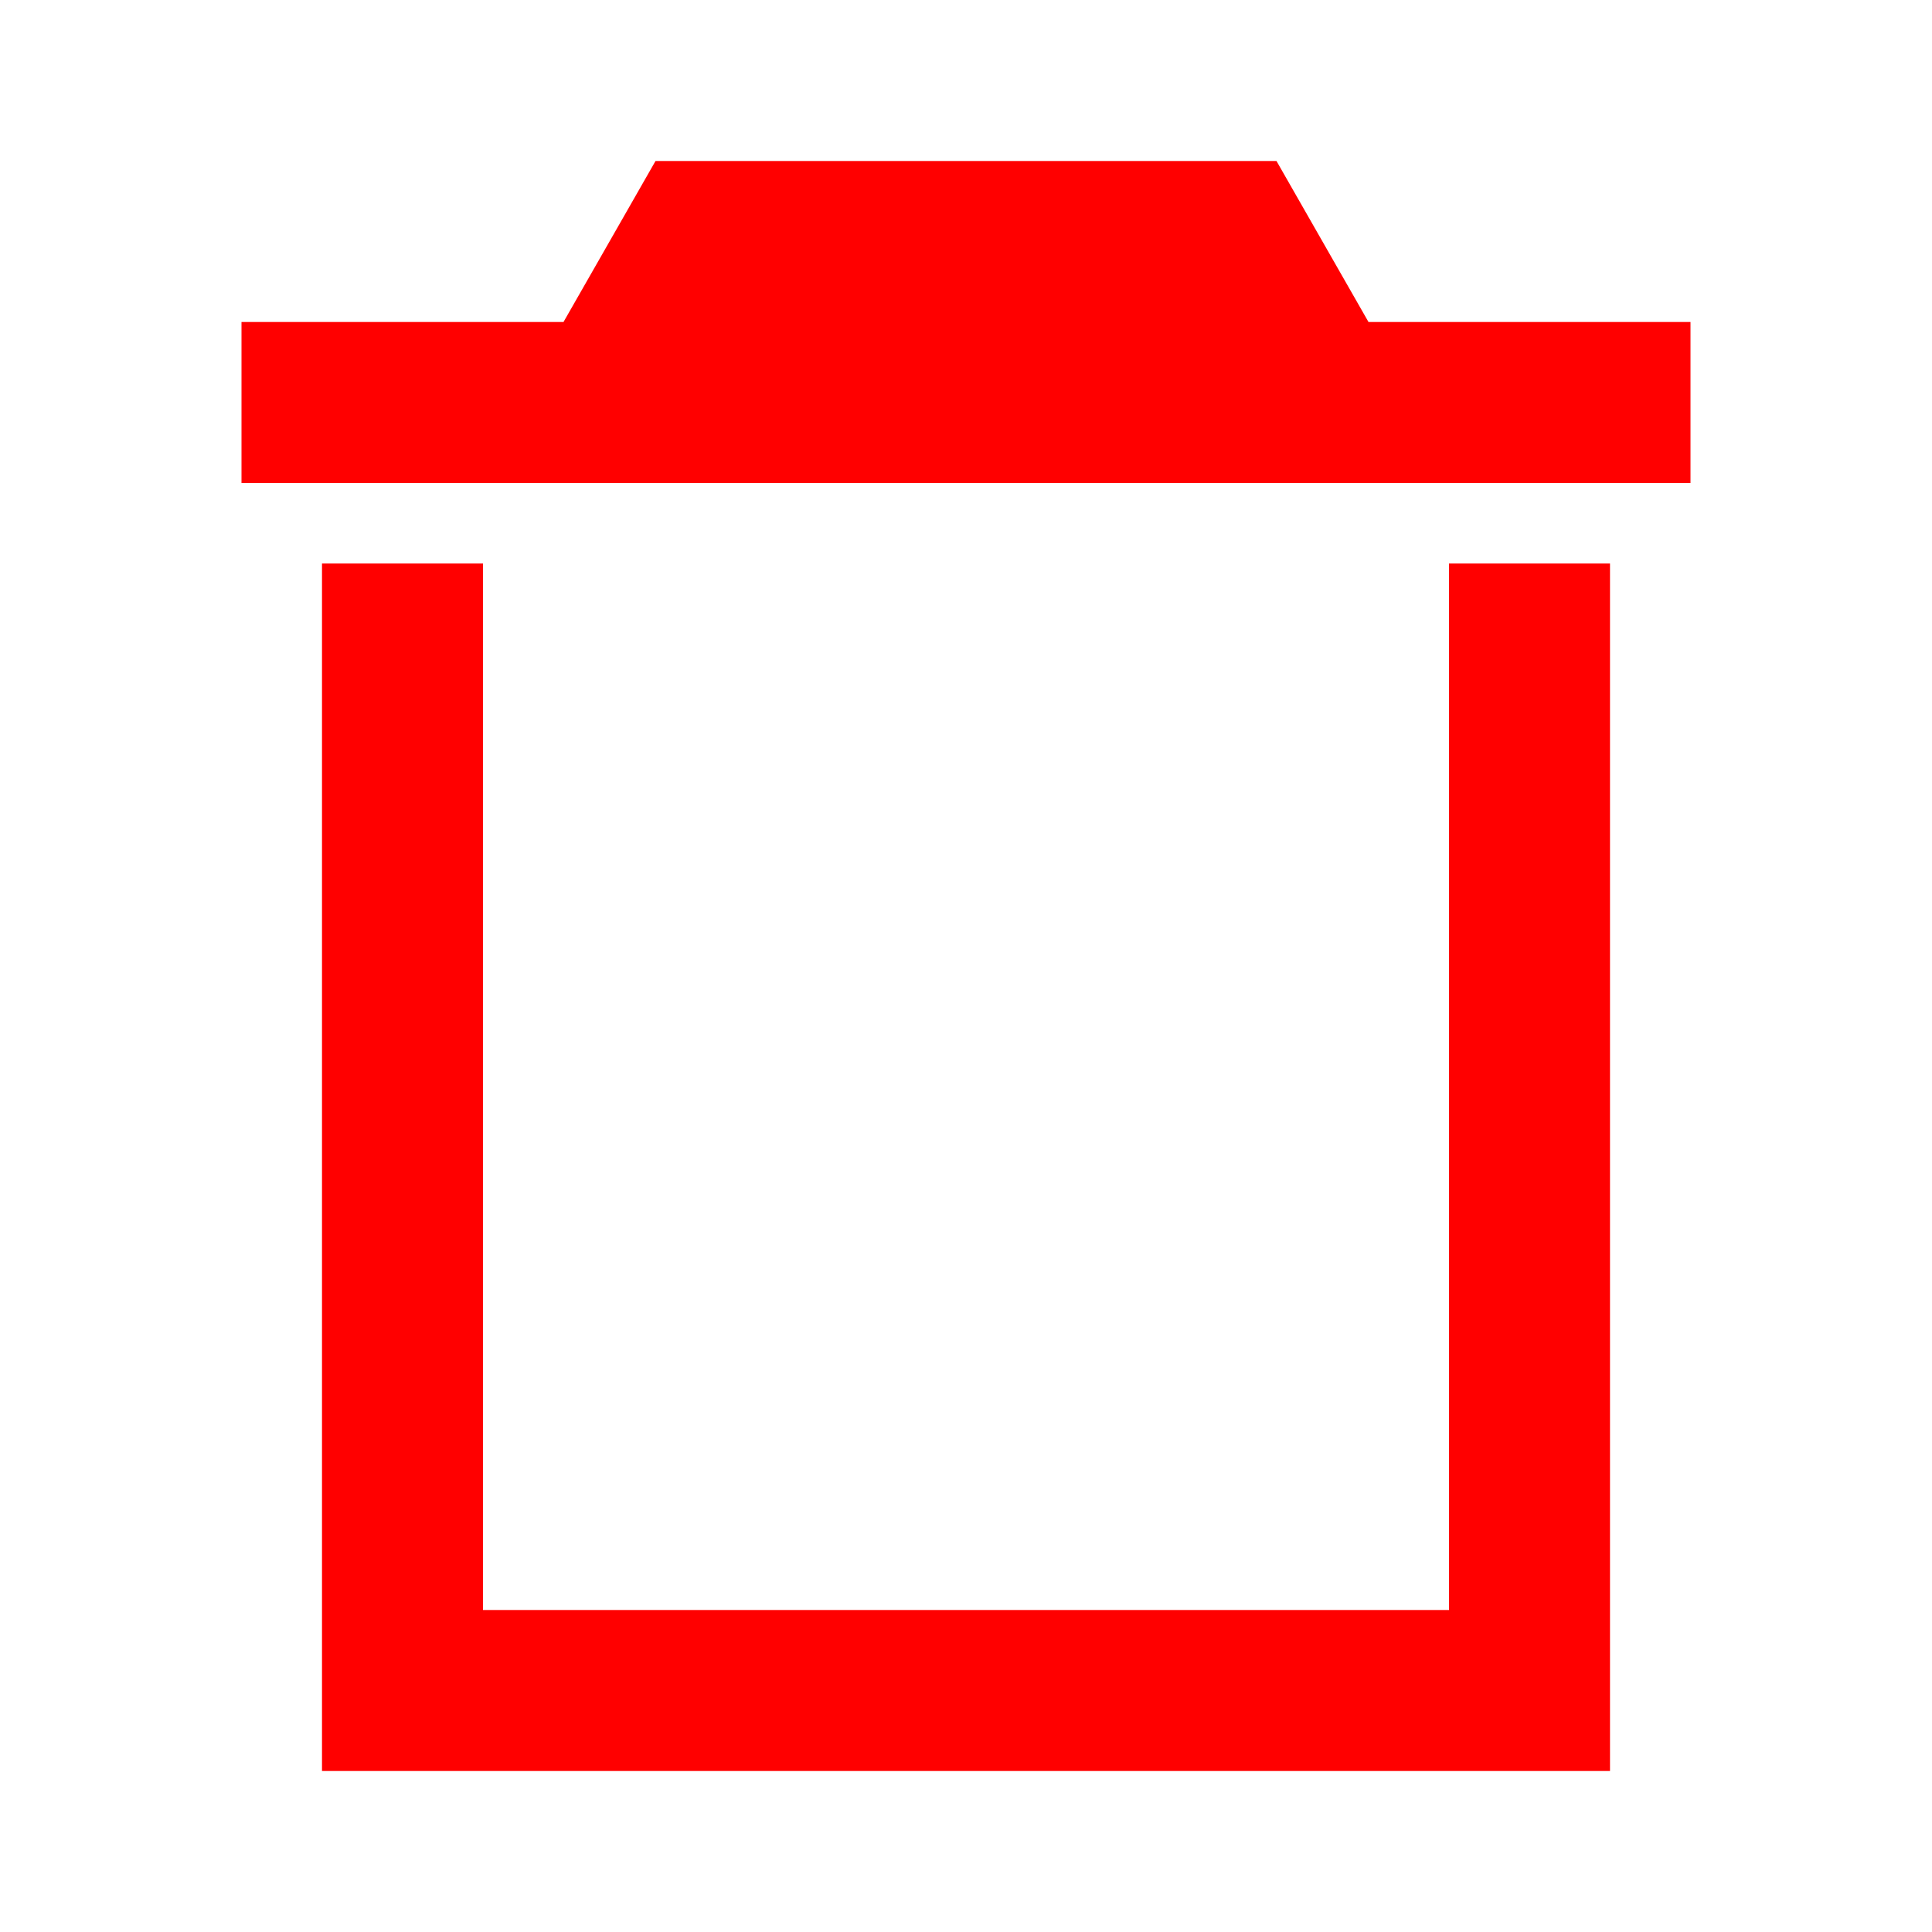 <svg class="SVGInline-svg" style="width: 16px;height: 16px;" width="24px" height="24px" viewBox="0 0 24 24" version="1.1" xmlns="http://www.w3.org/2000/svg" xmlns:xlink="http://www.w3.org/1999/xlink">
    <!-- Generator: Sketch 59.1 (86144) - https://sketch.com -->
    <!-- <title>ic-delete</title> -->
    <desc>Created with Sketch.</desc>
    <g id="Icon-Set" stroke="none" stroke-width="1" fill="none" fill-rule="evenodd">
        <g id="WhaTap_Icon_Set" transform="translate(-356, -1395)" fill="red">
            <g id="editor-icons" transform="translate(40, 1350)">
                <g id="ic-delete" transform="translate(316, 45)">
                    <g transform="translate(3, 2)">
                        <path d="M1,20 L17,20 C17,20 17,19.036 17,17.857 L17,5 L1,5 L1,17.857 C1,19.036 1,20 1,20 Z M3,5 L15,5 L15,18 L3,18 L3,5 Z M18,2 L14,2 L12.857,0 L5.143,0 L4,2 L0,2 L0,4 L18,4 L18,2 Z"></path>
                    </g>
                </g>
            </g>
        </g>
    </g>
</svg>